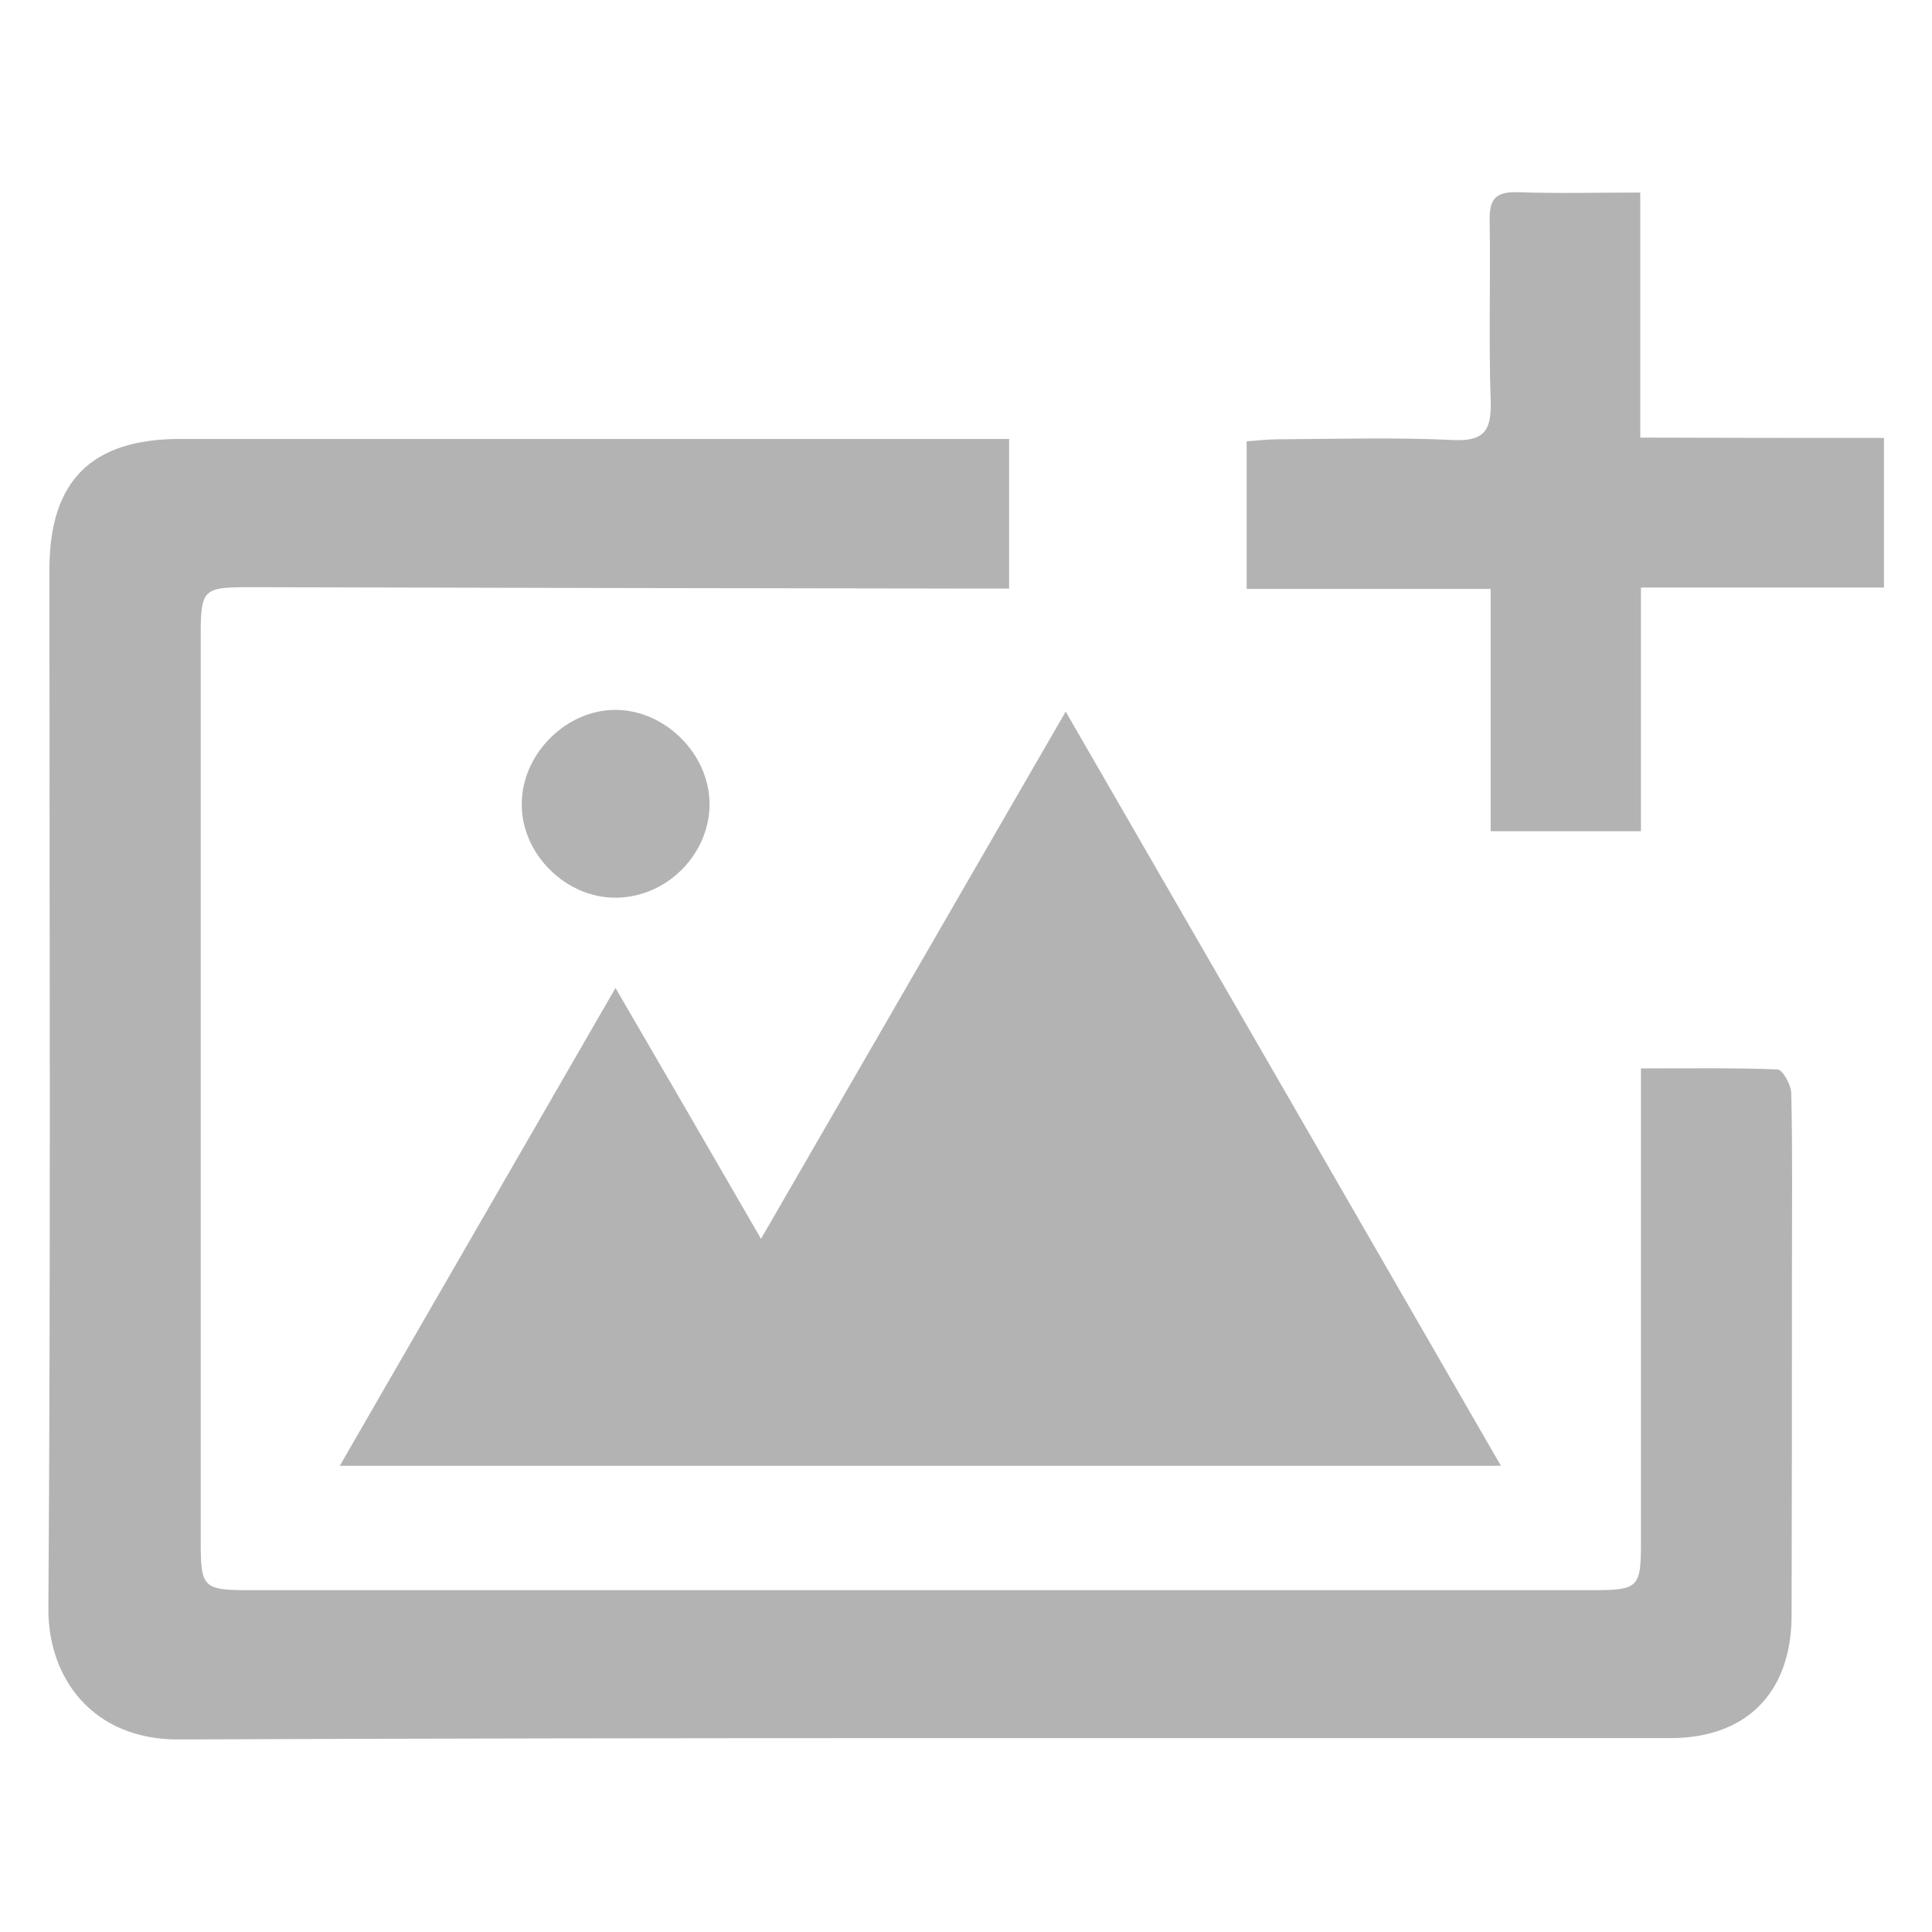 <?xml version="1.0" encoding="utf-8"?>
<!-- Generator: Adobe Illustrator 25.2.0, SVG Export Plug-In . SVG Version: 6.00 Build 0)  -->
<svg version="1.1" id="Layer_1" xmlns="http://www.w3.org/2000/svg" xmlns:xlink="http://www.w3.org/1999/xlink" x="0px" y="0px"
	 viewBox="0 0 56.69 56.69" style="enable-background:new 0 0 56.69 56.69;" xml:space="preserve">
<style type="text/css">
	.st0{fill:#505C91;}
	.st1{fill:#F9F9F9;}
	.st2{fill:#CACED8;}
	.st3{fill:#505D70;}
	.st4{fill:#F14A16;}
	.st5{fill:#B3B3B3;}
	.st6{fill:#FFFFFF;}
	.st7{fill:#FEFEFE;}
	.st8{fill:#FDD32D;}
	.st9{clip-path:url(#SVGID_2_);}
	.st10{clip-path:url(#SVGID_6_);}
	.st11{clip-path:url(#SVGID_8_);}
	.st12{fill:#19D819;}
	.st13{fill:#989898;}
	.st14{fill:#4C9FFF;}
	.st15{stroke:#FFFFFF;stroke-miterlimit:10;}
	.st16{fill:#FE591F;}
	.st17{fill:#FD780F;}
	.st18{fill:#888888;}
	.st19{fill:#606060;}
	.st20{fill:#55A35B;}
	.st21{fill:#F7F8FA;}
	.st22{fill:#F4F4F4;}
	.st23{fill:#808080;}
	.st24{fill:#041562;}
	.st25{fill:#B7BBBF;}
	.st26{fill:#00C9A7;}
	.st27{fill:none;stroke:#E7EAF3;stroke-miterlimit:10;}
	.st28{fill:#D1CFCF;stroke:#0000FF;stroke-miterlimit:10;}
	.st29{fill:none;stroke:#231815;}
	.st30{fill:none;stroke:#E8EDEF;stroke-miterlimit:10;}
	.st31{fill:none;stroke:#BDCCD4;stroke-width:0.5;stroke-miterlimit:10;}
	.st32{clip-path:url(#SVGID_14_);}
	.st33{clip-path:url(#SVGID_18_);fill:none;stroke:#558ED5;stroke-width:0.75;stroke-miterlimit:8;}
	.st34{fill:#4D4D4D;}
	.st35{clip-path:url(#SVGID_20_);}
</style>
<g>
	<g>
		<path class="st5" d="M29.61,12.88c0,1.5,0,2.89,0,4.39c-0.39,0-0.74,0-1.09,0c-7.09-0.01-14.17-0.02-21.26-0.04
			c-1.29,0-1.37,0.08-1.37,1.38c0,8.88,0,17.76,0,26.64c0,1.34,0.07,1.41,1.44,1.41c13.13,0,26.25,0,39.38,0
			c1.37,0,1.44-0.07,1.44-1.4c0-4.28,0-8.55,0-12.83c0-0.32,0-0.64,0-1.08c1.4,0,2.71-0.02,4.01,0.03c0.15,0.01,0.4,0.46,0.4,0.7
			c0.04,1.73,0.02,3.47,0.02,5.2c0,3.38,0,6.76-0.01,10.14c-0.01,2.25-1.33,3.58-3.55,3.58c-14.59,0.01-29.19-0.02-43.78,0.04
			c-2.53,0.01-3.83-1.81-3.82-3.83c0.07-10.17,0.03-20.33,0.03-30.5c0-2.6,1.23-3.83,3.84-3.83c7.77,0,15.55,0,23.32,0
			C28.91,12.88,29.21,12.88,29.61,12.88z"/>
		<path class="st5" d="M31.27,20.88c4.31,7.46,8.51,14.74,12.77,22.13c-11.38,0-22.63,0-34.07,0c2.7-4.68,5.36-9.29,8.09-14.02
			c1.45,2.49,2.82,4.85,4.27,7.36C25.34,31.14,28.26,26.09,31.27,20.88z"/>
		<path class="st5" d="M55.28,12.85c0,1.53,0,2.89,0,4.39c-1.19,0-2.37,0-3.55,0c-1.16,0-2.32,0-3.58,0c0,2.42,0,4.76,0,7.15
			c-1.5,0-2.89,0-4.41,0c0-2.35,0-4.69,0-7.11c-2.44,0-4.76,0-7.16,0c0-1.46,0-2.85,0-4.33c0.3-0.02,0.61-0.06,0.93-0.06
			c1.7-0.01,3.41-0.06,5.11,0.02c0.95,0.05,1.15-0.29,1.12-1.17c-0.06-1.76,0-3.52-0.03-5.29c-0.01-0.64,0.21-0.83,0.83-0.81
			c1.16,0.04,2.32,0.01,3.59,0.01c0,2.42,0,4.76,0,7.19C50.54,12.85,52.86,12.85,55.28,12.85z"/>
	</g>
	<path class="st5" d="M20.82,23.58c0.01,1.47-1.24,2.74-2.72,2.76c-1.49,0.03-2.82-1.29-2.79-2.78c0.02-1.46,1.32-2.74,2.76-2.73
		C19.53,20.84,20.81,22.13,20.82,23.58z"/>
</g>
</svg>
